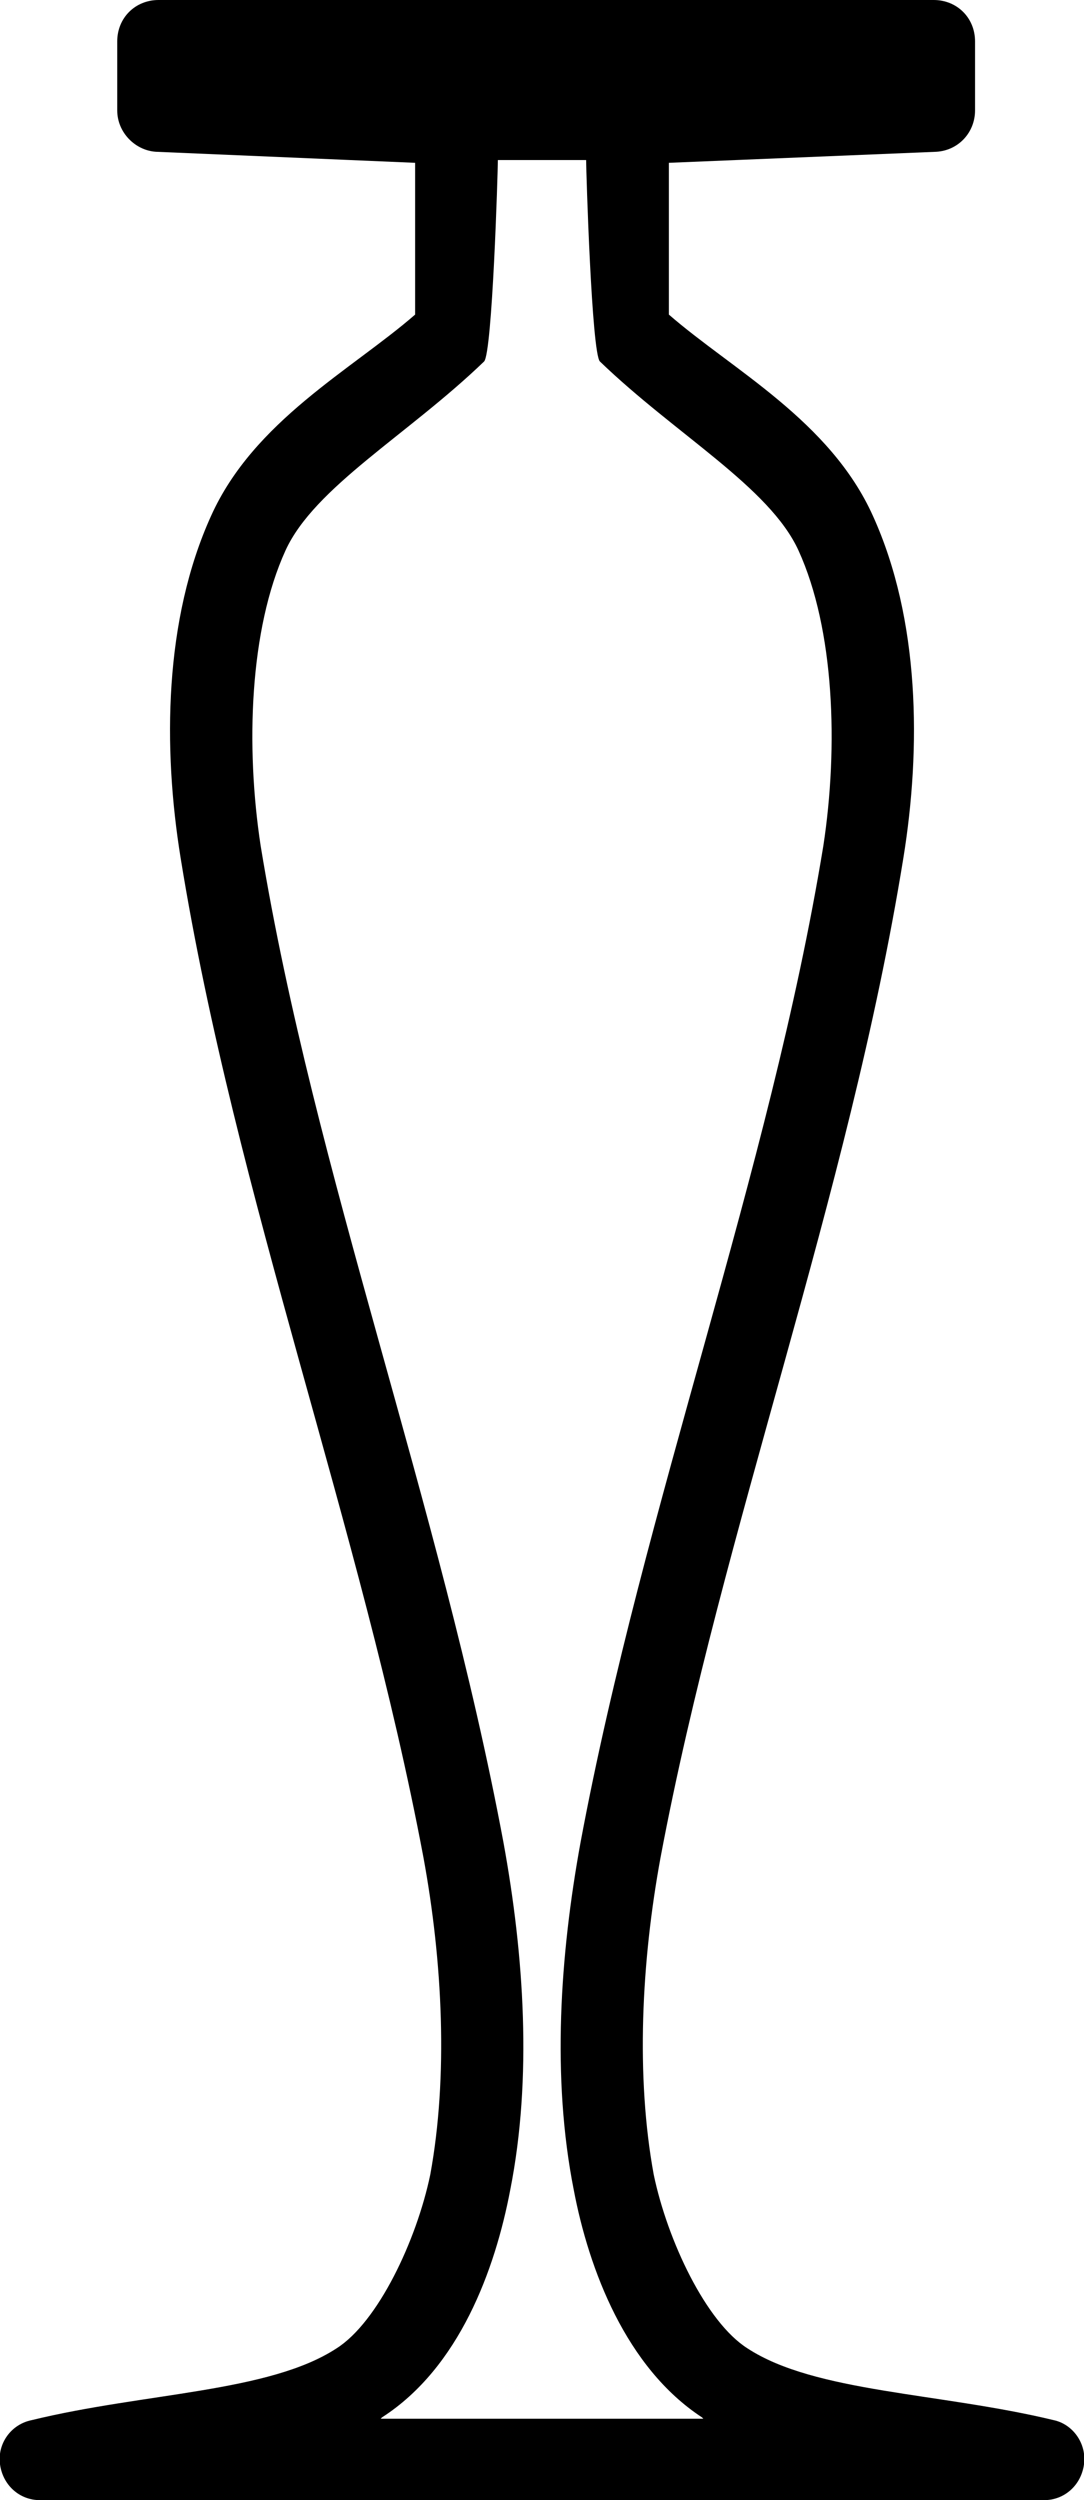 <?xml version='1.0' encoding ='UTF-8' standalone='yes'?>
<svg width='7.86' height='18.12' xmlns='http://www.w3.org/2000/svg' xmlns:xlink='http://www.w3.org/1999/xlink' >
<path style='fill:black; stroke:none' d=' M 4.25 1.16  C 4.25 1.24 4.29 2.56 4.35 2.62  C 4.9 3.15 5.58 3.53 5.79 3.99  C 6.05 4.56 6.08 5.41 5.97 6.13  C 5.58 8.51 4.67 10.89 4.21 13.35  C 4.06 14.17 4 15.06 4.16 15.87  C 4.27 16.45 4.54 17.16 5.09 17.52  C 5.1 17.53 5.1 17.53 5.1 17.53  L 2.76 17.53  C 2.76 17.53 2.76 17.53 2.77 17.52  C 3.33 17.16 3.59 16.45 3.7 15.87  C 3.86 15.06 3.8 14.17 3.65 13.35  C 3.19 10.89 2.28 8.51 1.89 6.13  C 1.78 5.41 1.81 4.56 2.07 3.99  C 2.28 3.53 2.96 3.15 3.51 2.62  C 3.57 2.56 3.61 1.24 3.61 1.16  Z  M 1.15 0  C 0.98 0 0.85 0.13 0.85 0.3  L 0.85 0.8  C 0.85 0.96 0.98 1.09 1.13 1.1  L 3.01 1.18  L 3.01 2.28  C 2.55 2.68 1.84 3.05 1.53 3.74  C 1.19 4.49 1.18 5.42 1.31 6.22  C 1.71 8.69 2.62 11.07 3.07 13.46  C 3.21 14.22 3.25 15.05 3.12 15.76  C 3.02 16.24 2.74 16.83 2.44 17.02  C 1.95 17.34 1.05 17.34 0.23 17.54  C 0.08 17.57 -0.02 17.71 0 17.86  C 0.02 18.01 0.14 18.12 0.29 18.12  L 7.57 18.12  C 7.72 18.12 7.84 18.01 7.86 17.86  C 7.88 17.71 7.78 17.57 7.64 17.54  C 6.81 17.34 5.91 17.34 5.42 17.02  C 5.12 16.83 4.84 16.24 4.74 15.76  C 4.61 15.05 4.65 14.22 4.79 13.46  C 5.24 11.07 6.15 8.69 6.55 6.22  C 6.68 5.42 6.67 4.49 6.33 3.74  C 6.02 3.05 5.31 2.68 4.85 2.28  L 4.85 1.18  L 6.79 1.1  C 6.95 1.09 7.07 0.96 7.07 0.8  L 7.07 0.3  C 7.07 0.13 6.94 0 6.77 0  Z '/></svg>
